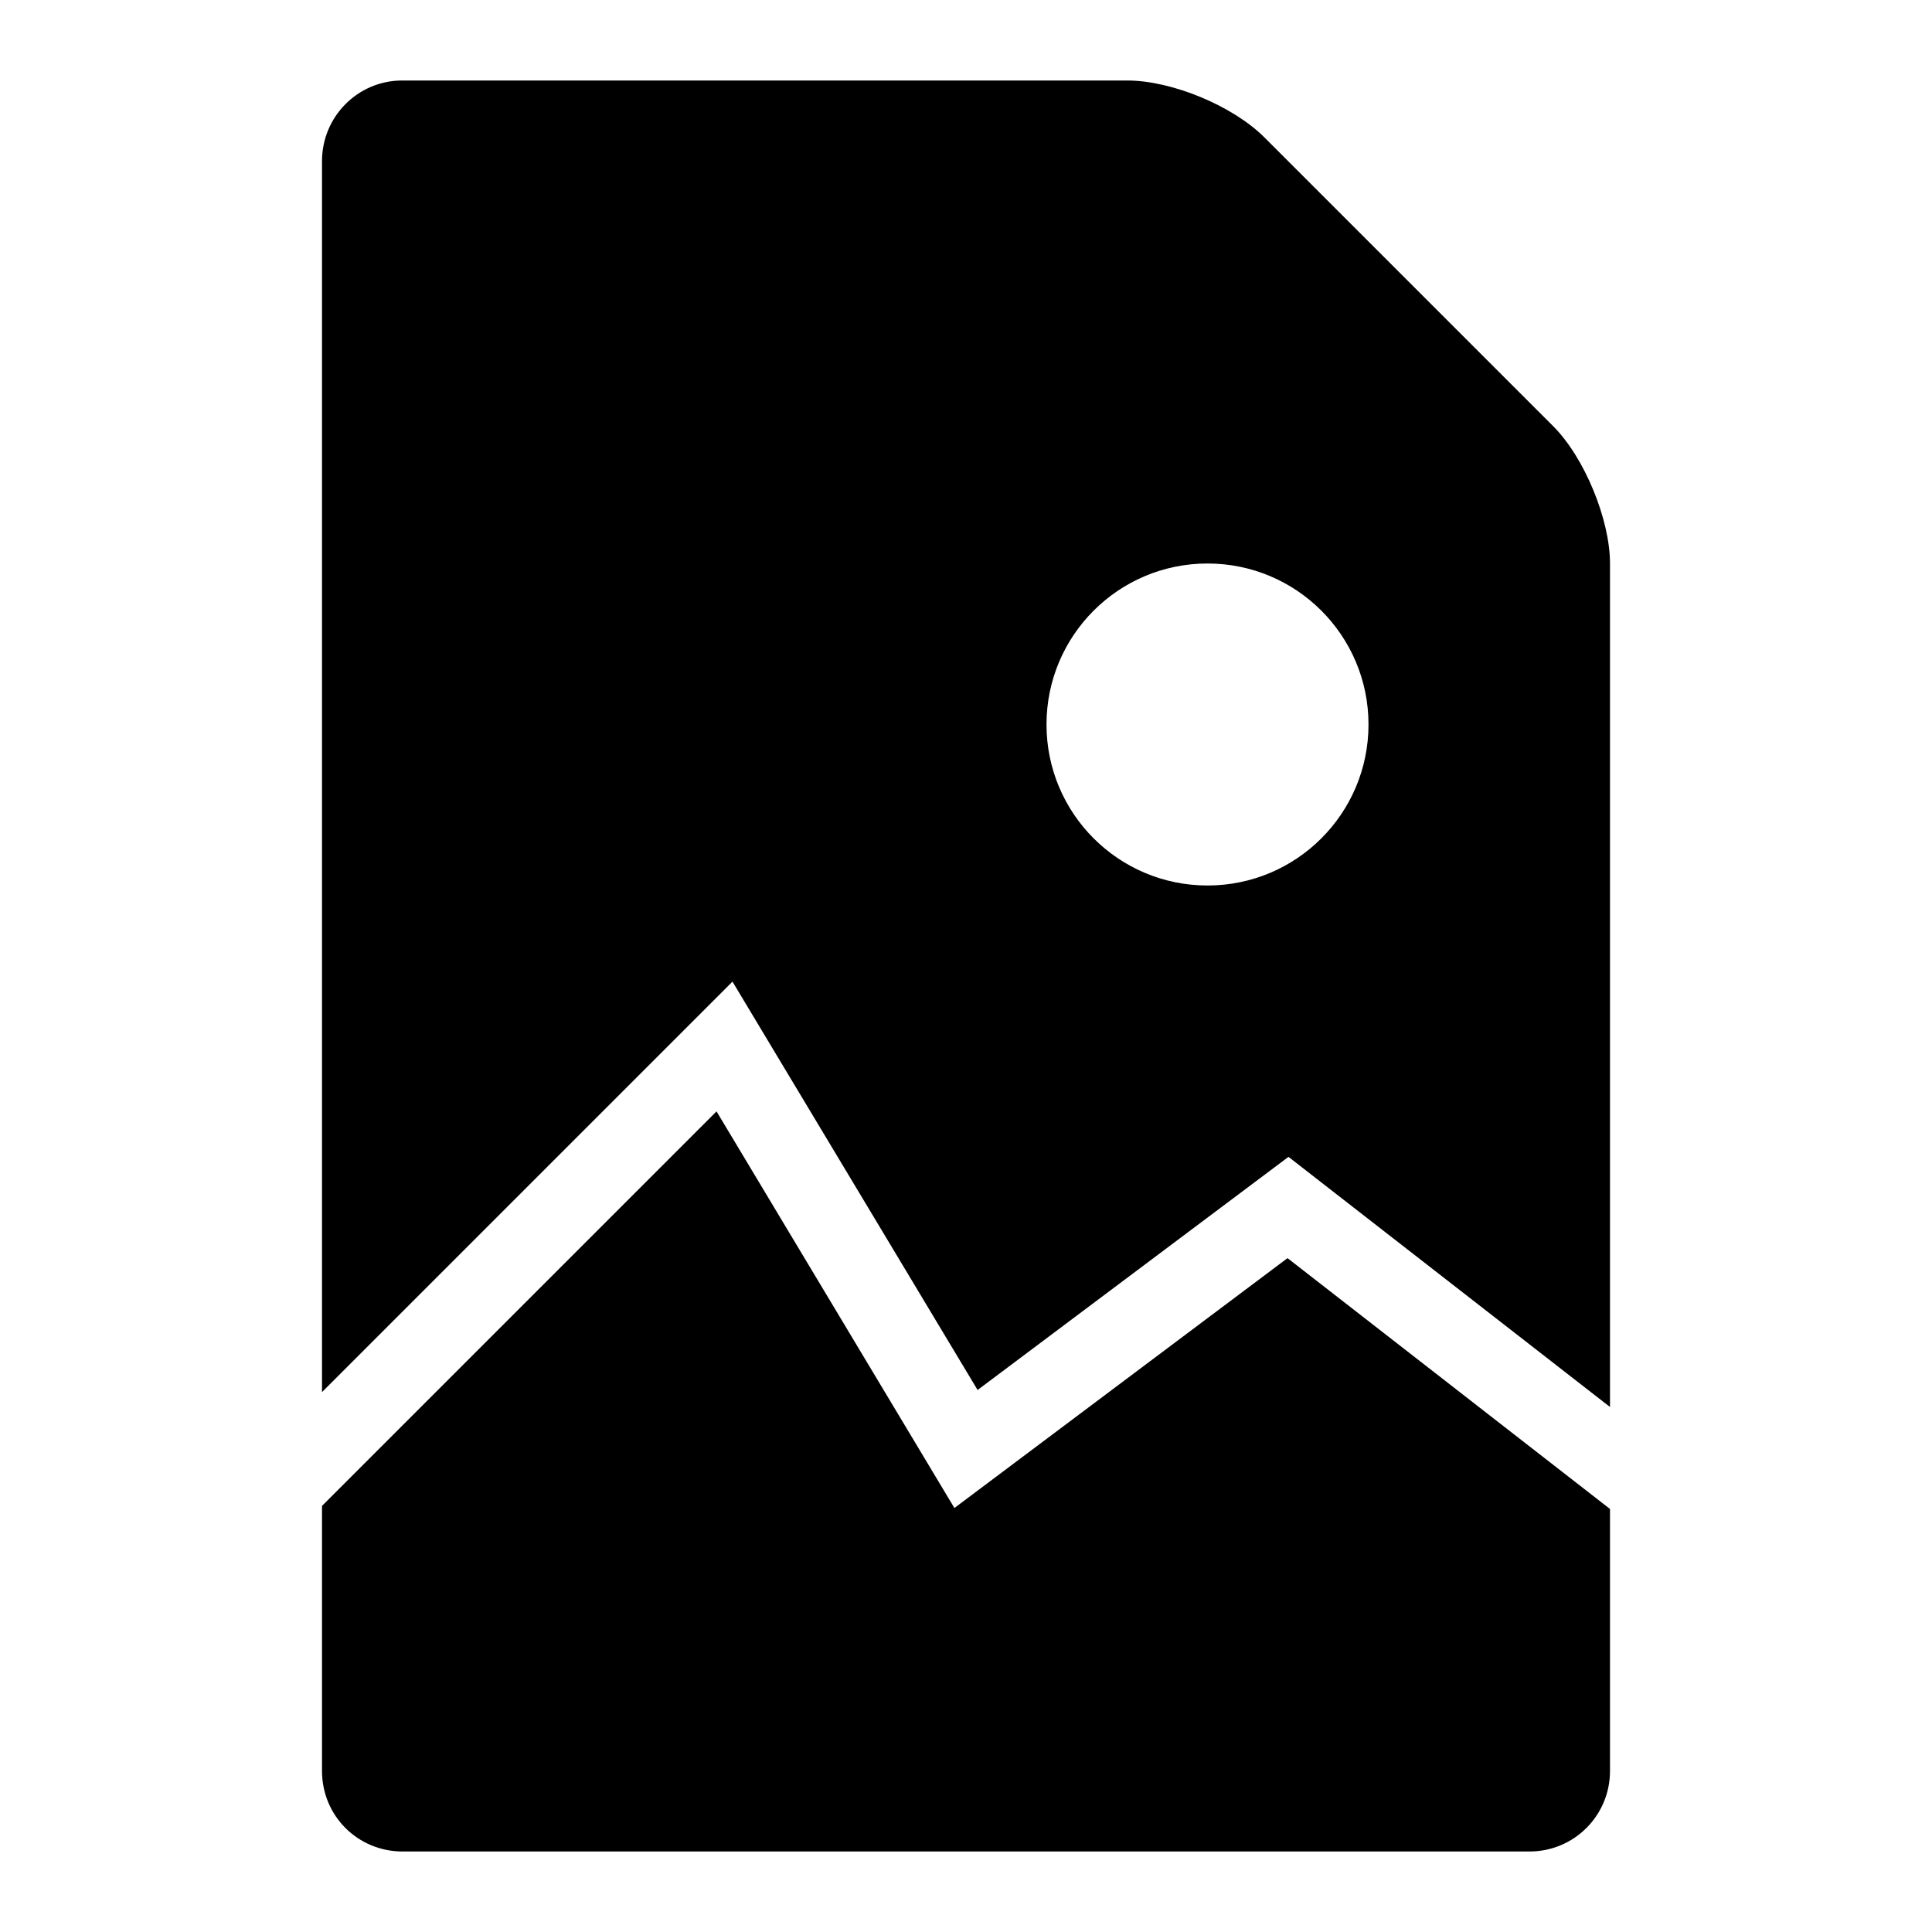 <svg width="24" height="24" viewBox="0 0 24 24">
  <path fill-rule="evenodd" d="M20,17.478 L16.006,14.371 L12.144,17.267 L9.099,12.194 L4,17.293 L4,2.002 C4,1.449 4.445,1 4.996,1 L14.004,1 C14.554,1 15.313,1.313 15.706,1.706 L19.294,5.294 C19.684,5.684 20,6.455 20,7 L20,17.478 Z M20,18.745 L20,22 C20,22.552 19.555,23 18.999,23 L5.001,23 C4.448,23 4,22.561 4,21.998 L4,18.707 L8.901,13.806 L11.856,18.733 L15.994,15.629 L20,18.745 Z M15,11 C16.105,11 17,10.105 17,9 C17,7.895 16.105,7 15,7 C13.895,7 13,7.895 13,9 C13,10.105 13.895,11 15,11 Z"/>
</svg>
